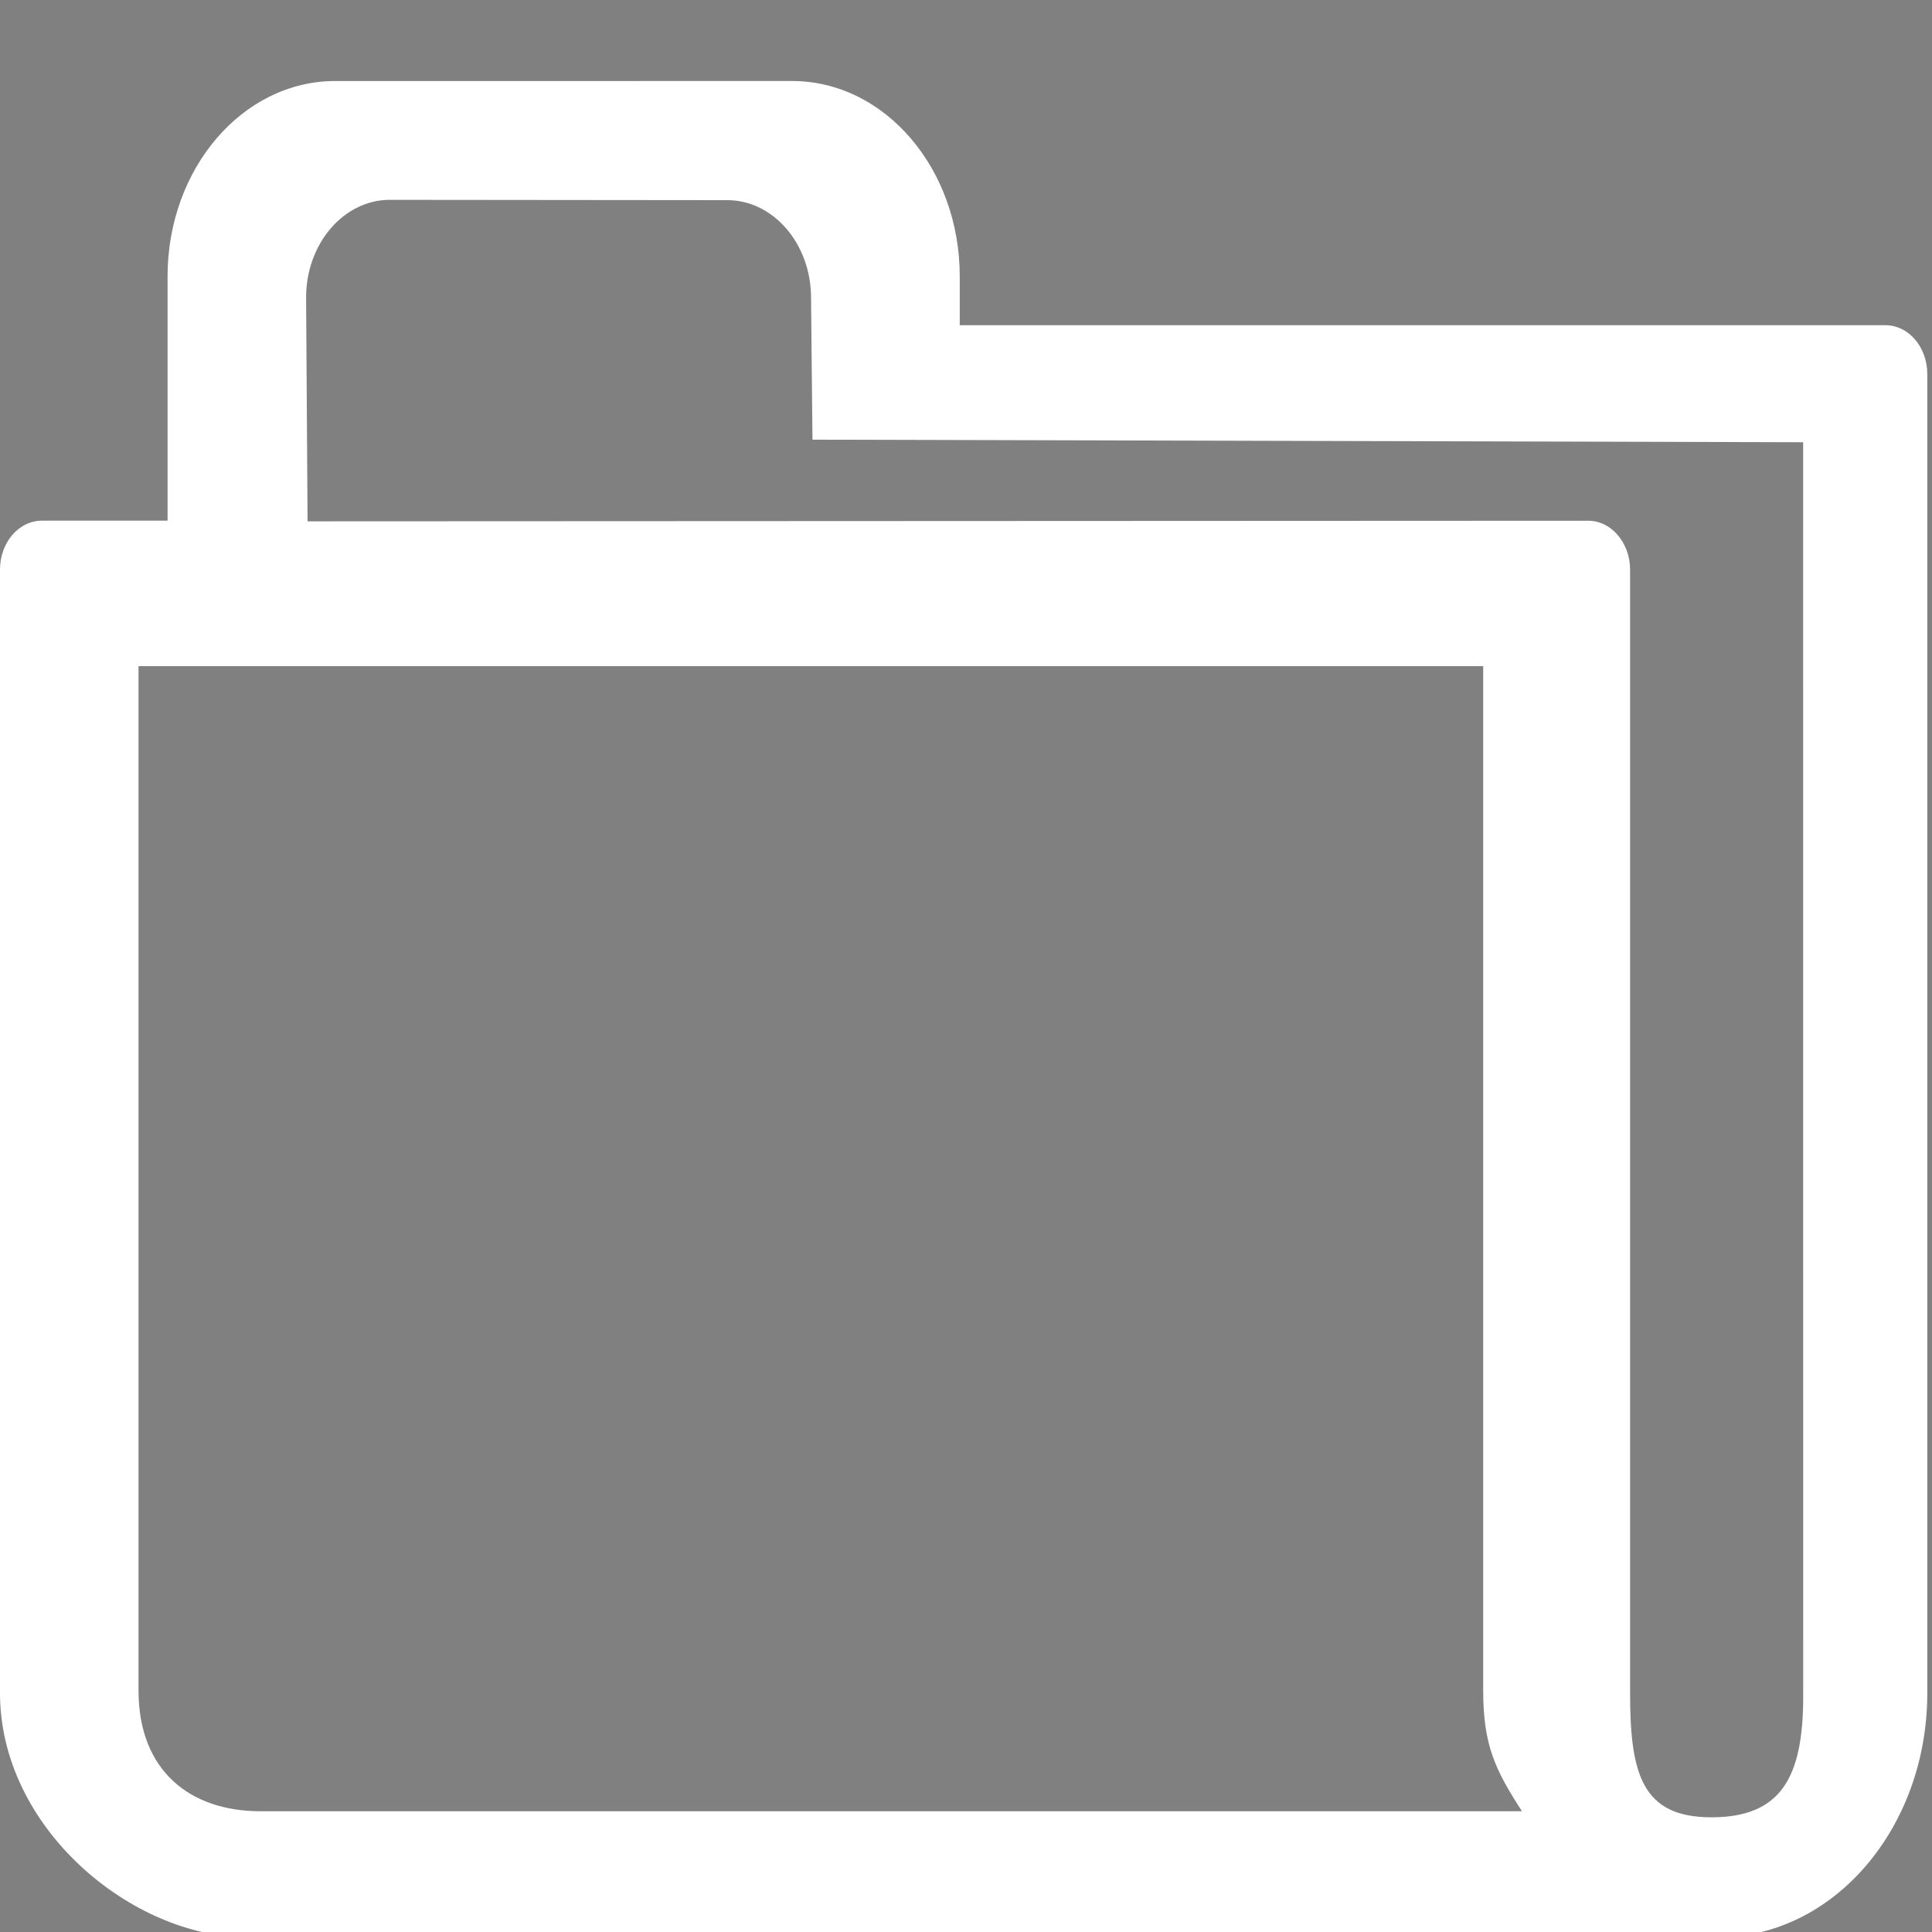<svg xmlns="http://www.w3.org/2000/svg" xmlns:xlink="http://www.w3.org/1999/xlink" id="Layer_1" width="30" height="30" x="0" style="enable-background:new 0 0 30 30" y="0" version="1.1" viewBox="0 0 30 30" xml:space="preserve"><rect x="0" y="0" width="30" height="30" fill="#808080" stroke="none"/><path style="fill:#fff" d="M-19.903,14.83l-1.434-6.422l-3.8-0.432l-0.967-1.238l0.436-3.88L-31.479,0l-2.697,2.764h-1.551	L-38.425,0l-5.81,2.858l0.436,3.879l-0.966,1.239l-3.8,0.431L-50,14.83l3.238,2.074l0.346,1.545l-2.04,3.302l4.021,5.151	l3.604-1.295l1.398,0.688l1.256,3.687h6.448l1.255-3.687l1.398-0.688l3.604,1.295l4.022-5.151l-2.04-3.302l0.346-1.545	L-19.903,14.83z M-24.277,21.591l-1.974,2.528l-2.961-1.063l-3.125,1.538l-1.032,3.028h-3.165l-1.031-3.028l-3.125-1.538	l-2.961,1.063l-1.974-2.528l1.675-2.713l-0.773-3.455l-2.659-1.702l0.704-3.153l3.121-0.354l2.162-2.771l-0.358-3.186l2.852-1.403	l2.216,2.271h3.468l2.216-2.271l2.853,1.402l-0.358,3.186l2.162,2.771l3.122,0.354l0.704,3.154l-2.66,1.702l-0.772,3.455	L-24.277,21.591z M-34.951,9.276c-3.189,0-5.773,2.641-5.773,5.9c0,3.259,2.584,5.899,5.773,5.899c3.188,0,5.773-2.64,5.773-5.899	C-29.178,11.917-31.763,9.276-34.951,9.276z M-34.951,19.305c-2.229,0-4.042-1.852-4.042-4.129c0-2.277,1.813-4.129,4.042-4.129	c2.228,0,4.042,1.853,4.042,4.129C-30.91,17.453-32.723,19.305-34.951,19.305z"/><path style="fill:#fff" d="M26.674,30.082h0.589H3.253h0.589C2.044,30.082,0,28.384,0,26.29V8.844	c0-0.419,0.291-0.759,0.65-0.759h0.589h1.363V4.292c0-1.675,1.166-3.034,2.602-3.034H12.3c1.437,0,2.603,1.358,2.603,3.034V5.05	h14.374c0.36,0,0.65,0.34,0.65,0.759v20.48C29.927,28.384,28.472,30.082,26.674,30.082z M2.151,10.344V26.25l0,0	c0,1.257,0.813,1.875,1.891,1.875h19.591c-0.41-0.636-0.602-1.018-0.602-1.875V10.344H2.151z M27.999,6.867l-15.383-0.04	l-0.022-2.202c0-0.837-0.584-1.517-1.301-1.517L6.054,3.103c-0.717,0-1.301,0.68-1.301,1.517l0.023,3.475l19.885-0.009l0,0	c0.18,0,0.345,0.086,0.461,0.225c0.117,0.137,0.19,0.326,0.19,0.534l0,0V26.29c0,1.257,0.185,1.929,1.263,1.929	c1.079,0,1.425-0.618,1.425-1.875L27.999,6.867z"/><g id="Icons_with_numbers"><path id="Oval_188" d="M-35.016,76.886c6.568,0,11.89-5.114,11.89-11.424c0-3.739-1.868-7.057-4.755-9.142l-0.7-3.785 C-23.507,54.85-20,59.818-20,65.573C-20,73.541-26.722,80-35.016,80c-8.294,0-15.016-6.459-15.016-14.427 c0-5.755,3.508-10.724,8.581-13.038l-0.699,3.785c-2.888,2.085-4.756,5.402-4.756,9.142 C-46.906,71.771-41.582,76.886-35.016,76.886z M-35.016,64.591c-0.874,0-1.57-0.81-1.57-1.81V51.878 c0-0.988,0.703-1.811,1.57-1.811c0.874,0,1.57,0.81,1.57,1.811v10.903C-33.446,63.769-34.148,64.591-35.016,64.591z"/></g></svg>